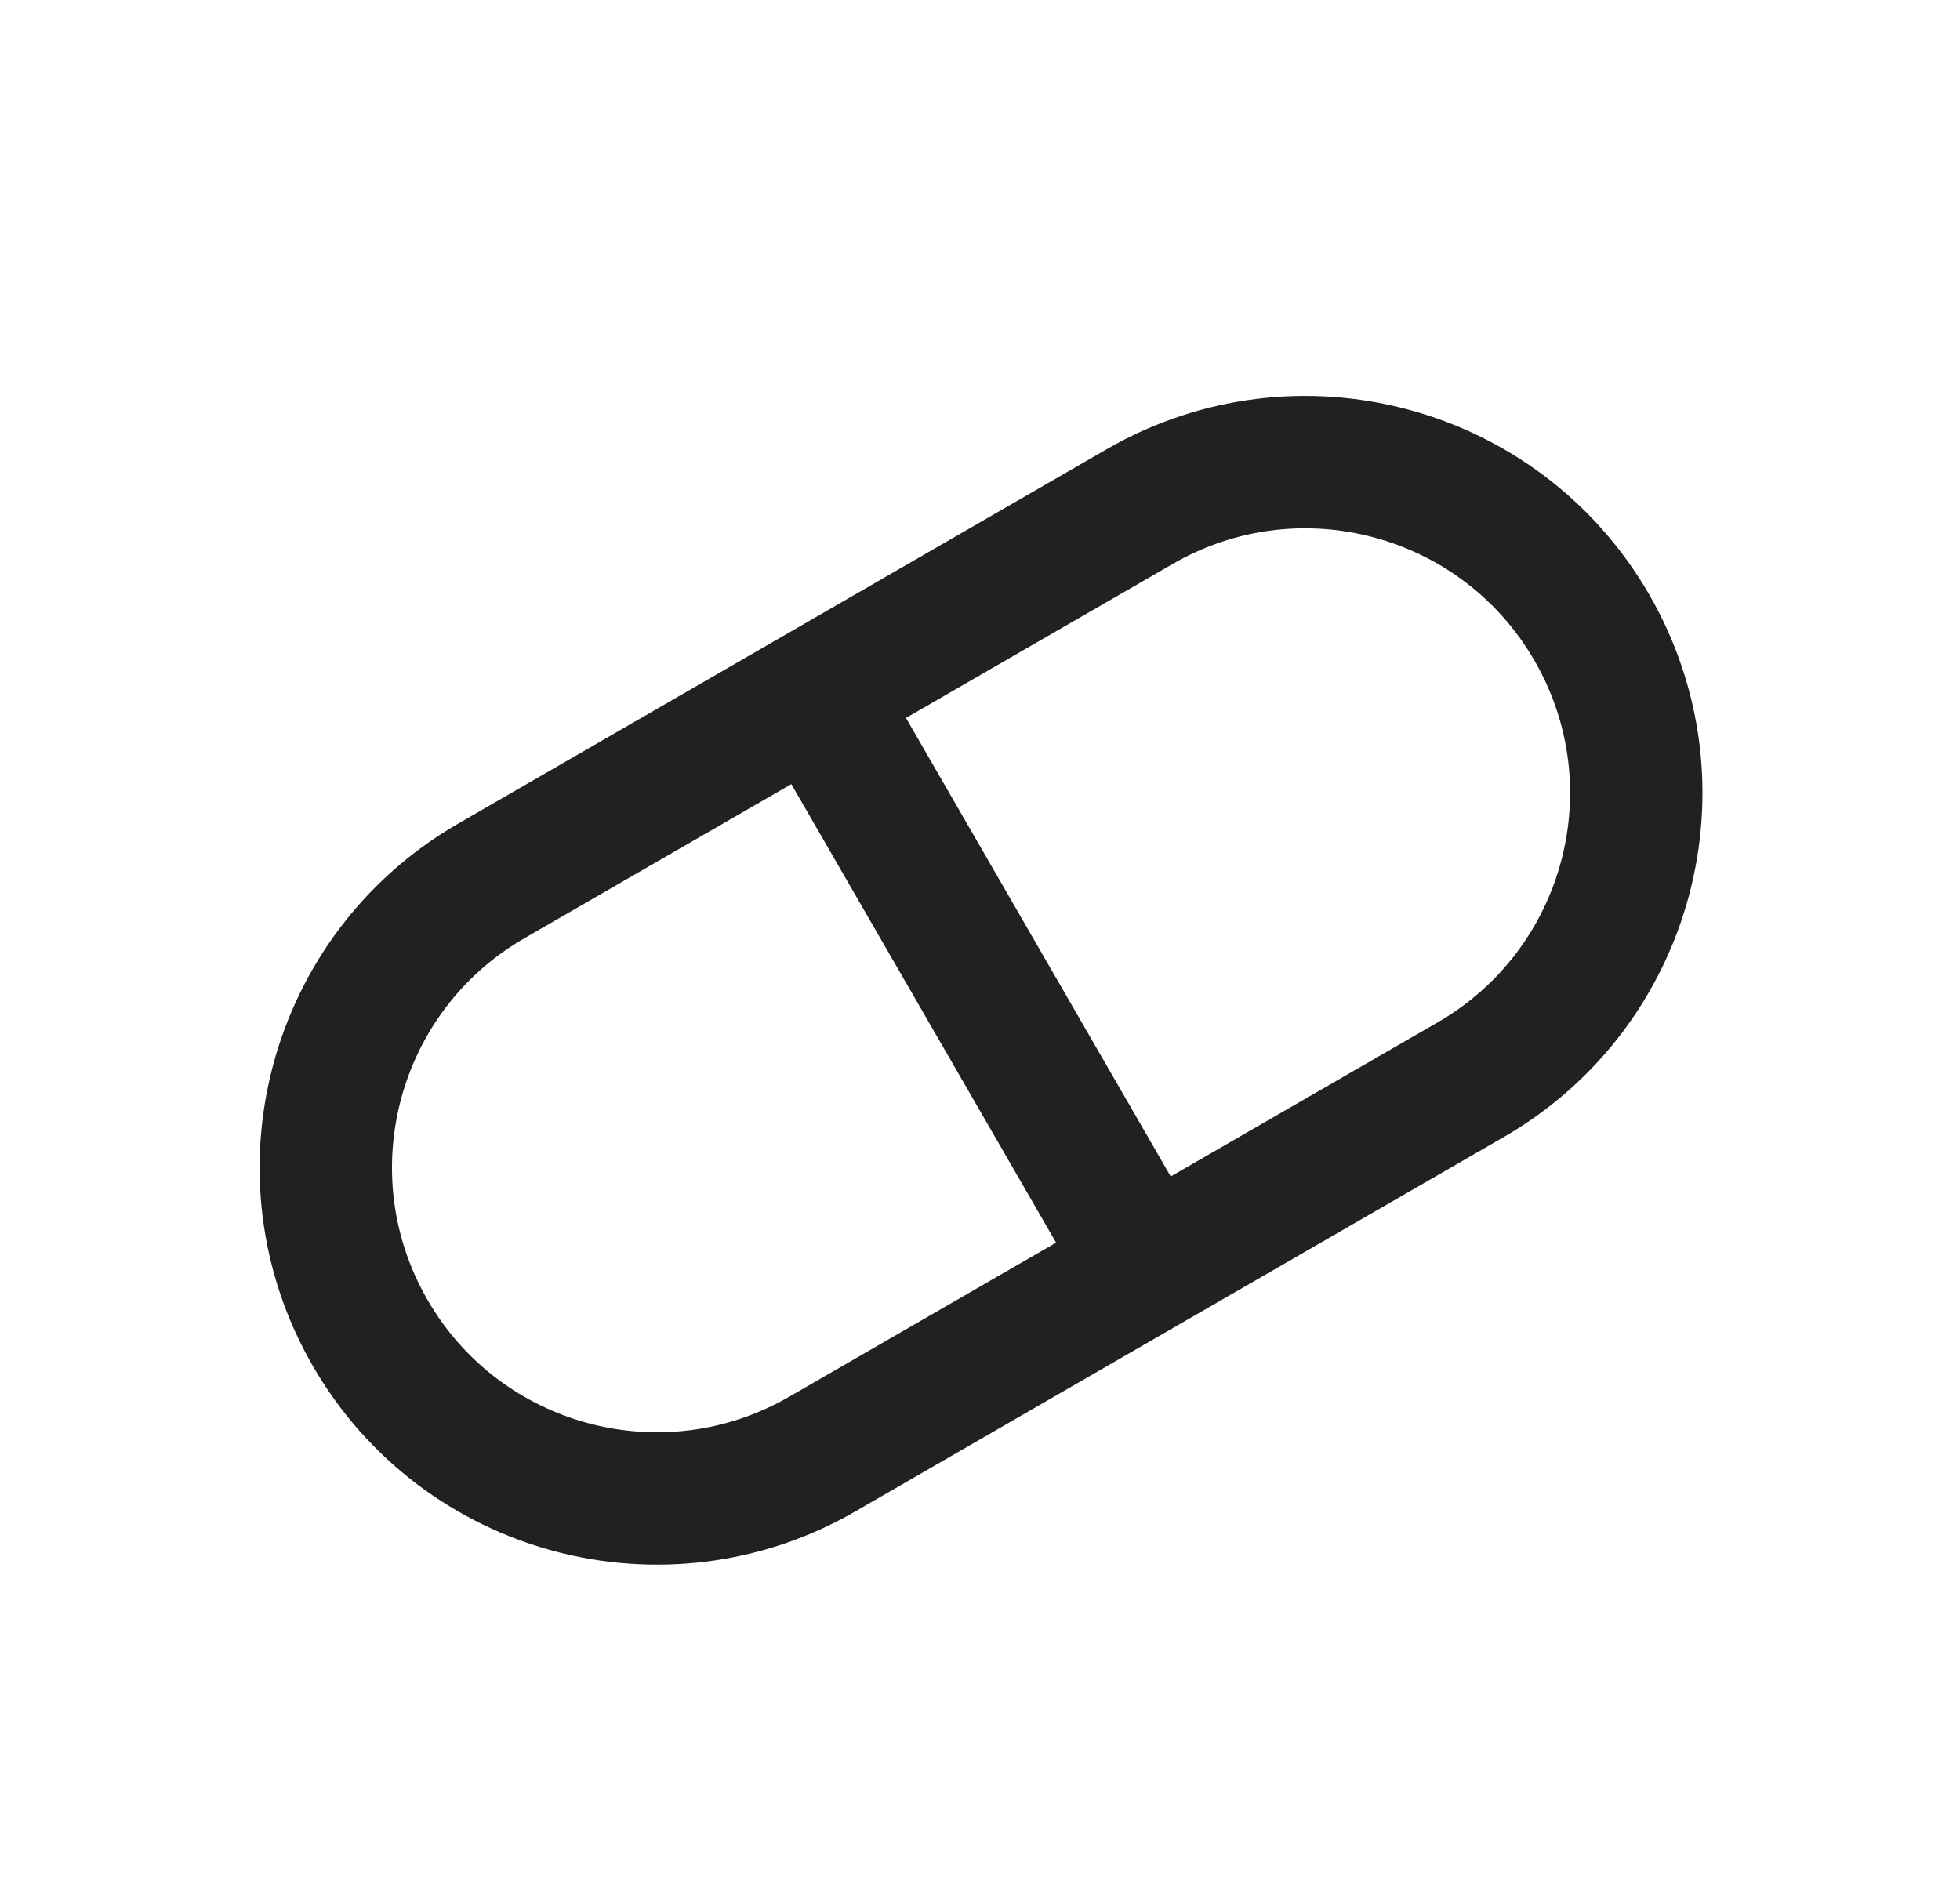 <svg width="135" height="130" viewBox="0 0 135 130" fill="none" xmlns="http://www.w3.org/2000/svg">
<path d="M56.174 47.784L33.841 60.678C22.939 66.972 19.203 80.913 25.498 91.815C31.792 102.717 45.733 106.452 56.635 100.158L78.968 87.264M56.174 47.784L78.507 34.89C89.41 28.595 103.35 32.331 109.645 43.233C115.939 54.135 112.204 68.075 101.301 74.37L78.968 87.264M56.174 47.784L78.968 87.264" stroke="#212121" stroke-width="9.118" stroke-linecap="round" stroke-linejoin="round"/>
</svg>
